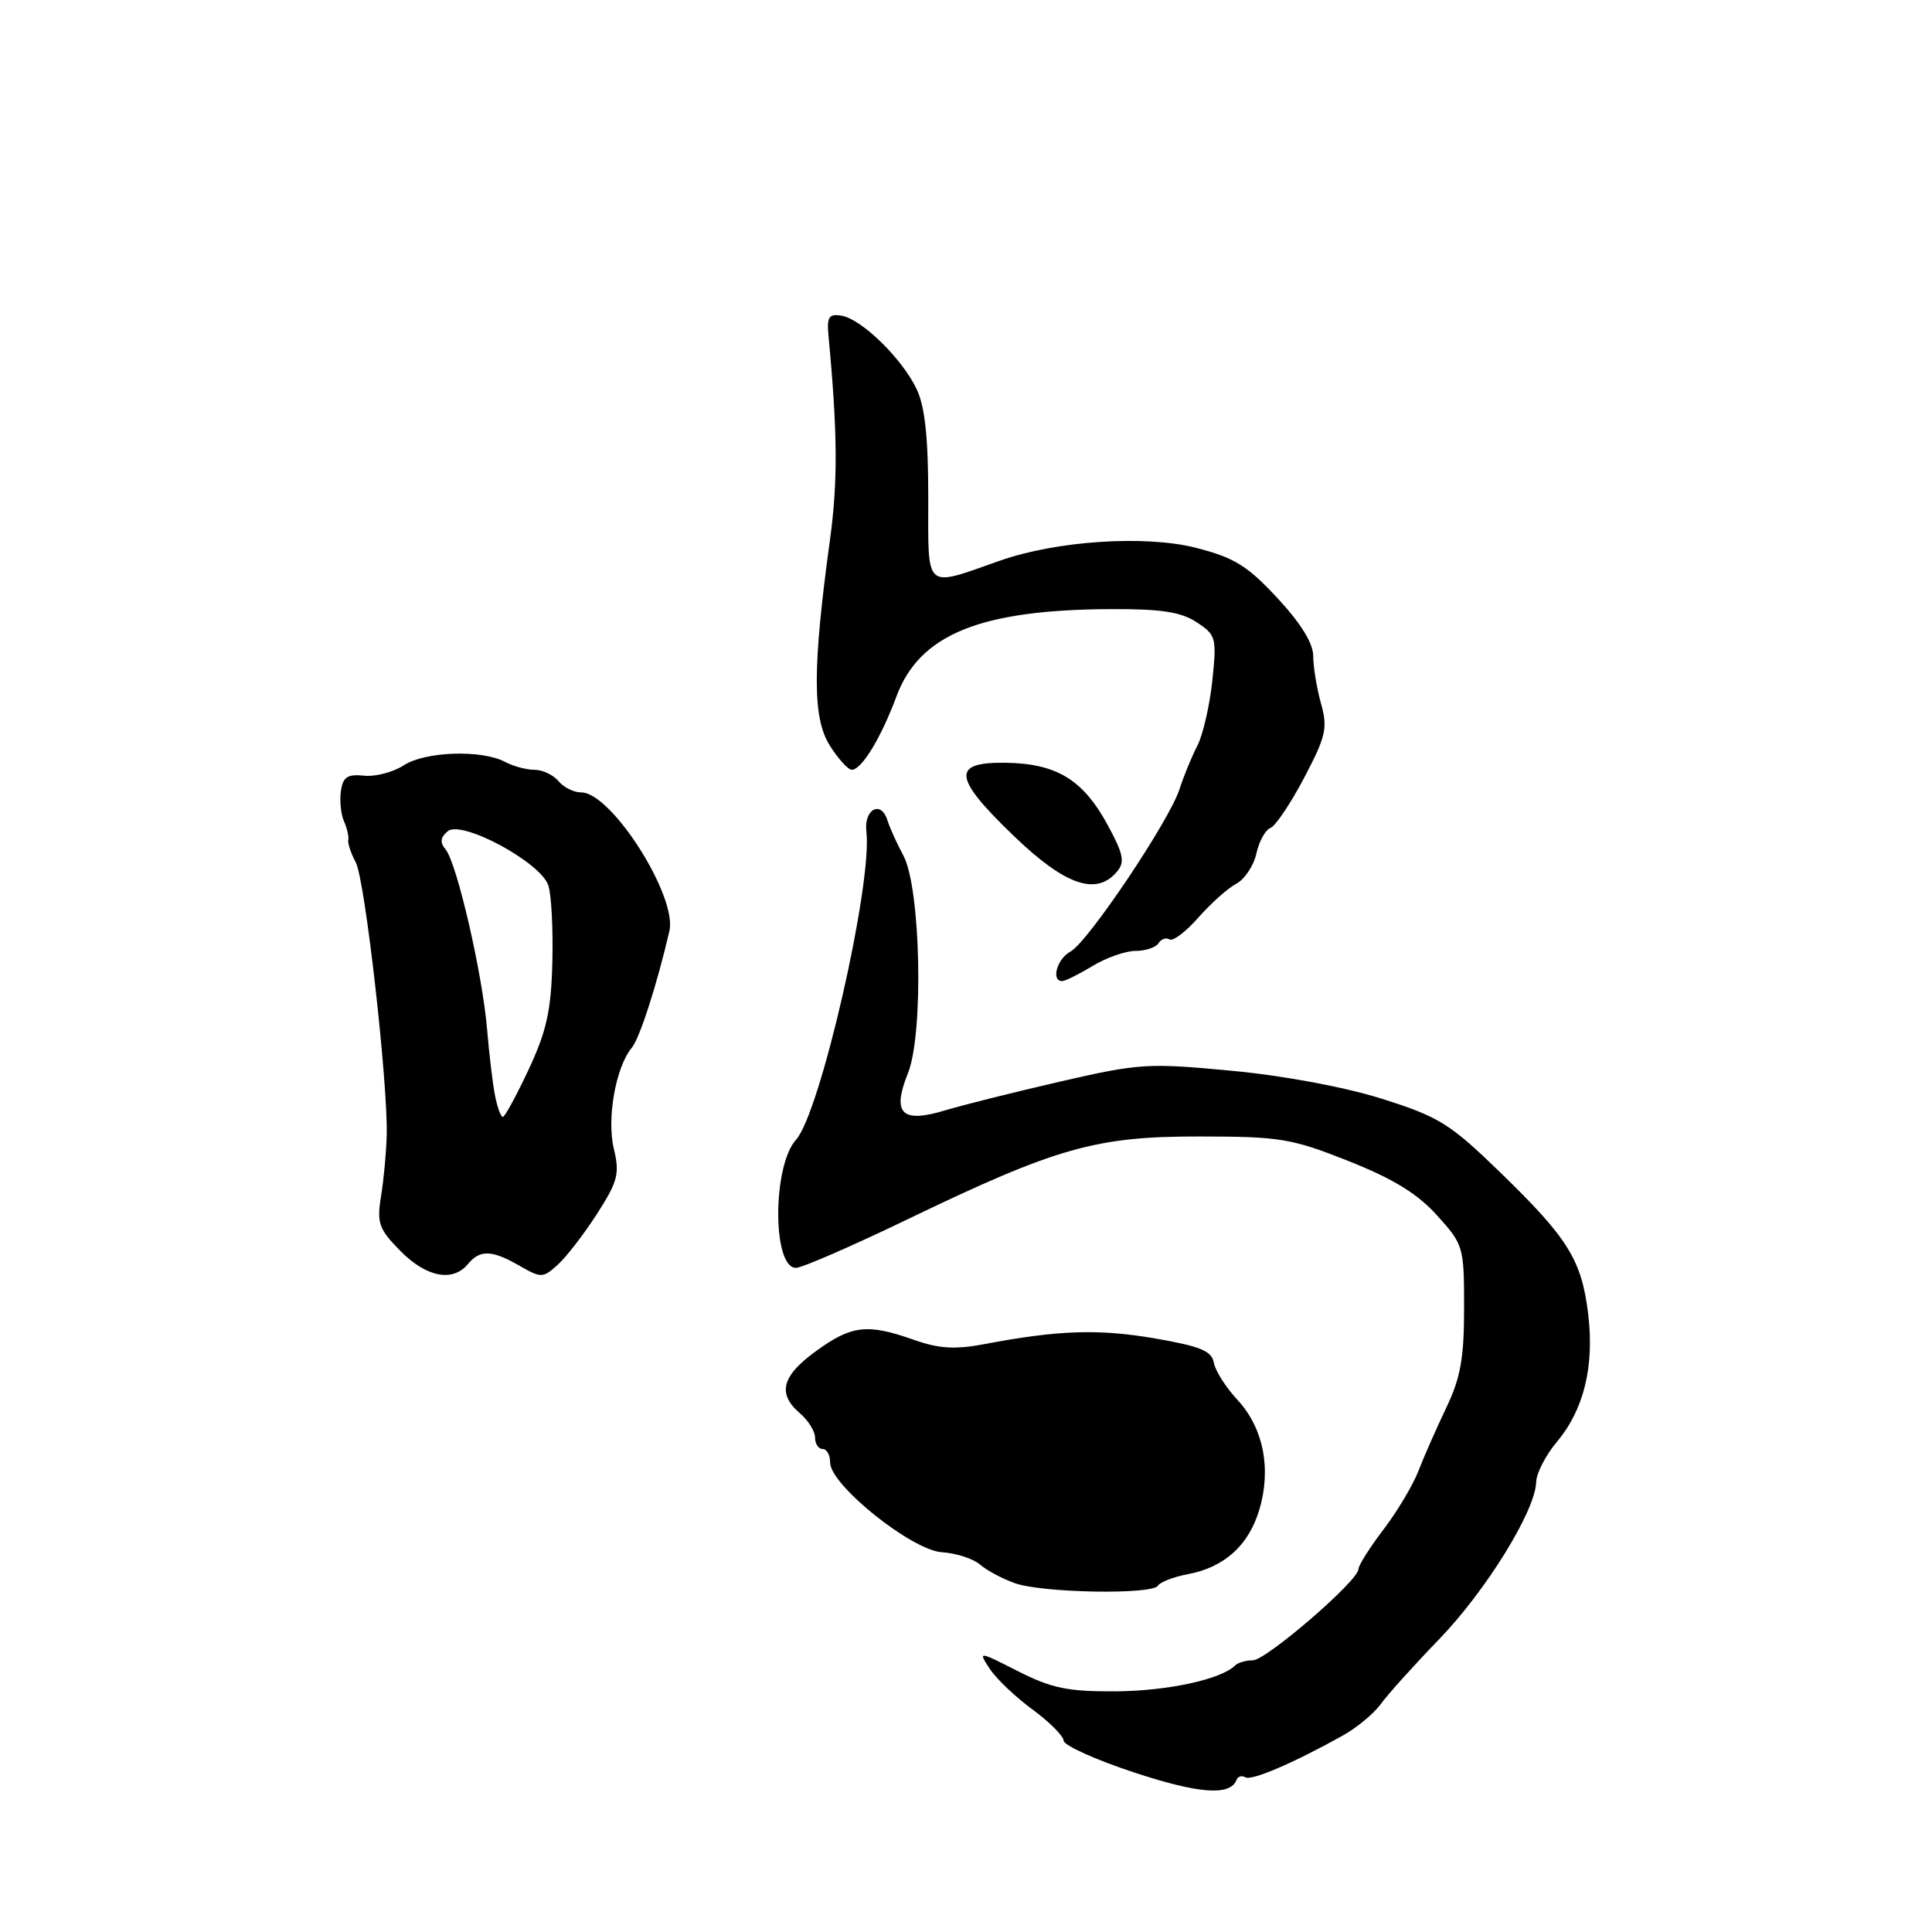 <?xml version="1.0" encoding="UTF-8" standalone="no"?>
<!DOCTYPE svg PUBLIC "-//W3C//DTD SVG 1.1//EN" "http://www.w3.org/Graphics/SVG/1.1/DTD/svg11.dtd" >
<svg xmlns="http://www.w3.org/2000/svg" xmlns:xlink="http://www.w3.org/1999/xlink" version="1.1" viewBox="0 0 256 256">
 <g >
 <path fill="currentColor"
d=" M 163.84 235.86 C 164.02 235.38 164.54 235.22 165.00 235.50 C 165.81 236.00 171.28 233.67 177.89 229.99 C 179.76 228.96 182.03 227.07 182.95 225.81 C 183.86 224.54 187.34 220.68 190.68 217.22 C 196.90 210.79 203.46 200.17 203.55 196.38 C 203.58 195.22 204.80 192.84 206.27 191.09 C 209.86 186.82 211.27 181.09 210.45 174.17 C 209.58 166.96 207.81 164.10 198.78 155.34 C 192.12 148.88 190.69 147.99 183.14 145.60 C 178.18 144.04 170.13 142.53 163.17 141.88 C 152.11 140.83 150.93 140.91 140.50 143.31 C 134.45 144.70 127.59 146.42 125.26 147.12 C 119.46 148.88 118.15 147.57 120.32 142.17 C 122.41 136.93 122.00 117.63 119.70 113.36 C 118.85 111.79 117.90 109.68 117.58 108.67 C 116.73 105.99 114.45 107.24 114.80 110.18 C 115.63 117.07 108.69 147.47 105.48 151.02 C 102.34 154.49 102.33 168.00 105.47 168.00 C 106.25 168.00 112.88 165.12 120.20 161.59 C 140.06 152.02 145.19 150.57 159.00 150.59 C 169.60 150.60 171.14 150.85 178.67 153.84 C 184.60 156.19 187.83 158.17 190.42 161.05 C 193.92 164.92 194.00 165.19 194.00 173.31 C 194.00 179.98 193.53 182.58 191.63 186.55 C 190.33 189.27 188.67 193.04 187.94 194.93 C 187.21 196.82 185.12 200.31 183.30 202.69 C 181.49 205.07 180.00 207.43 180.00 207.92 C 180.00 209.45 167.77 220.00 166.00 220.00 C 165.08 220.00 164.02 220.31 163.65 220.69 C 161.81 222.52 154.73 224.06 147.87 224.11 C 141.51 224.15 139.37 223.71 134.92 221.46 C 129.60 218.76 129.60 218.76 131.15 221.13 C 132.00 222.43 134.54 224.85 136.79 226.50 C 139.04 228.15 140.91 230.02 140.94 230.65 C 140.97 231.28 145.16 233.17 150.25 234.85 C 158.84 237.69 163.01 238.00 163.84 235.86 Z  M 153.43 210.11 C 153.73 209.63 155.51 208.94 157.39 208.59 C 162.23 207.68 165.45 204.78 166.86 200.06 C 168.49 194.64 167.41 189.20 163.98 185.50 C 162.44 183.85 161.03 181.63 160.84 180.57 C 160.56 179.00 159.06 178.39 153.00 177.34 C 145.58 176.07 140.25 176.24 130.46 178.10 C 126.55 178.84 124.43 178.71 121.08 177.53 C 114.94 175.36 112.85 175.60 108.15 179.01 C 103.58 182.32 102.96 184.67 106.00 187.27 C 107.10 188.21 108.00 189.66 108.00 190.49 C 108.00 191.32 108.45 192.00 109.00 192.00 C 109.55 192.00 110.00 192.81 110.00 193.81 C 110.00 196.76 120.81 205.43 124.82 205.68 C 126.70 205.80 128.97 206.54 129.87 207.32 C 130.77 208.10 132.85 209.21 134.50 209.79 C 138.19 211.08 152.68 211.33 153.43 210.11 Z  M 62.00 167.50 C 63.61 165.56 65.15 165.61 68.84 167.72 C 71.71 169.37 71.94 169.36 73.91 167.58 C 75.05 166.55 77.38 163.52 79.11 160.84 C 81.87 156.53 82.13 155.52 81.34 152.23 C 80.37 148.23 81.59 141.39 83.71 138.84 C 84.76 137.58 87.05 130.48 88.70 123.36 C 89.76 118.75 81.02 105.00 77.02 105.00 C 76.04 105.00 74.68 104.33 74.00 103.50 C 73.32 102.68 71.88 102.00 70.81 102.00 C 69.74 102.00 68.00 101.53 66.93 100.96 C 63.85 99.31 56.32 99.56 53.50 101.41 C 52.10 102.32 49.73 102.94 48.23 102.78 C 46.03 102.56 45.44 102.95 45.17 104.82 C 44.99 106.10 45.17 107.90 45.58 108.82 C 45.99 109.75 46.24 110.86 46.15 111.29 C 46.05 111.73 46.50 113.06 47.14 114.27 C 48.37 116.55 51.43 143.60 51.24 150.50 C 51.18 152.70 50.85 156.30 50.49 158.50 C 49.92 162.07 50.19 162.85 53.05 165.75 C 56.47 169.24 59.99 169.92 62.00 167.50 Z  M 144.77 128.00 C 146.57 126.90 149.14 126.00 150.47 126.00 C 151.79 126.00 153.16 125.54 153.51 124.98 C 153.86 124.42 154.51 124.20 154.97 124.48 C 155.42 124.76 157.14 123.46 158.78 121.59 C 160.43 119.72 162.68 117.70 163.80 117.11 C 164.92 116.51 166.13 114.70 166.48 113.09 C 166.83 111.48 167.67 109.96 168.35 109.70 C 169.02 109.44 171.03 106.44 172.82 103.04 C 175.71 97.53 175.95 96.47 175.03 93.18 C 174.47 91.16 174.01 88.34 174.01 86.92 C 174.00 85.23 172.36 82.58 169.25 79.23 C 165.26 74.94 163.53 73.88 158.44 72.58 C 151.72 70.88 140.02 71.65 132.50 74.29 C 122.37 77.85 123.00 78.41 123.00 65.92 C 123.00 57.99 122.56 53.87 121.46 51.56 C 119.55 47.53 114.17 42.27 111.50 41.83 C 109.82 41.55 109.55 41.99 109.78 44.50 C 110.99 57.33 111.03 63.83 109.97 71.57 C 107.66 88.43 107.65 95.11 109.93 98.75 C 111.05 100.54 112.38 102.00 112.87 102.00 C 114.17 102.00 116.75 97.76 118.78 92.29 C 121.84 84.06 129.85 80.79 147.18 80.71 C 153.85 80.68 156.48 81.08 158.56 82.45 C 161.14 84.14 161.23 84.49 160.64 90.19 C 160.29 93.48 159.40 97.37 158.65 98.83 C 157.89 100.30 156.83 102.88 156.29 104.57 C 154.95 108.75 144.14 124.86 141.85 126.08 C 140.06 127.04 139.23 130.00 140.75 130.00 C 141.16 129.99 142.97 129.09 144.77 128.00 Z  M 148.03 115.47 C 149.08 114.20 148.85 113.12 146.72 109.22 C 143.47 103.28 139.97 101.17 133.25 101.07 C 126.03 100.97 126.27 103.02 134.41 110.84 C 141.18 117.34 145.31 118.74 148.03 115.47 Z  M 65.61 145.25 C 65.30 143.74 64.82 139.74 64.54 136.36 C 63.92 129.01 60.54 114.35 59.04 112.55 C 58.27 111.62 58.35 110.95 59.33 110.14 C 61.16 108.62 71.60 114.23 72.65 117.30 C 73.06 118.51 73.30 123.08 73.19 127.46 C 73.03 133.91 72.43 136.62 70.05 141.71 C 68.43 145.17 66.89 148.00 66.63 148.00 C 66.37 148.00 65.91 146.76 65.61 145.25 Z "/>
</g>
</svg>